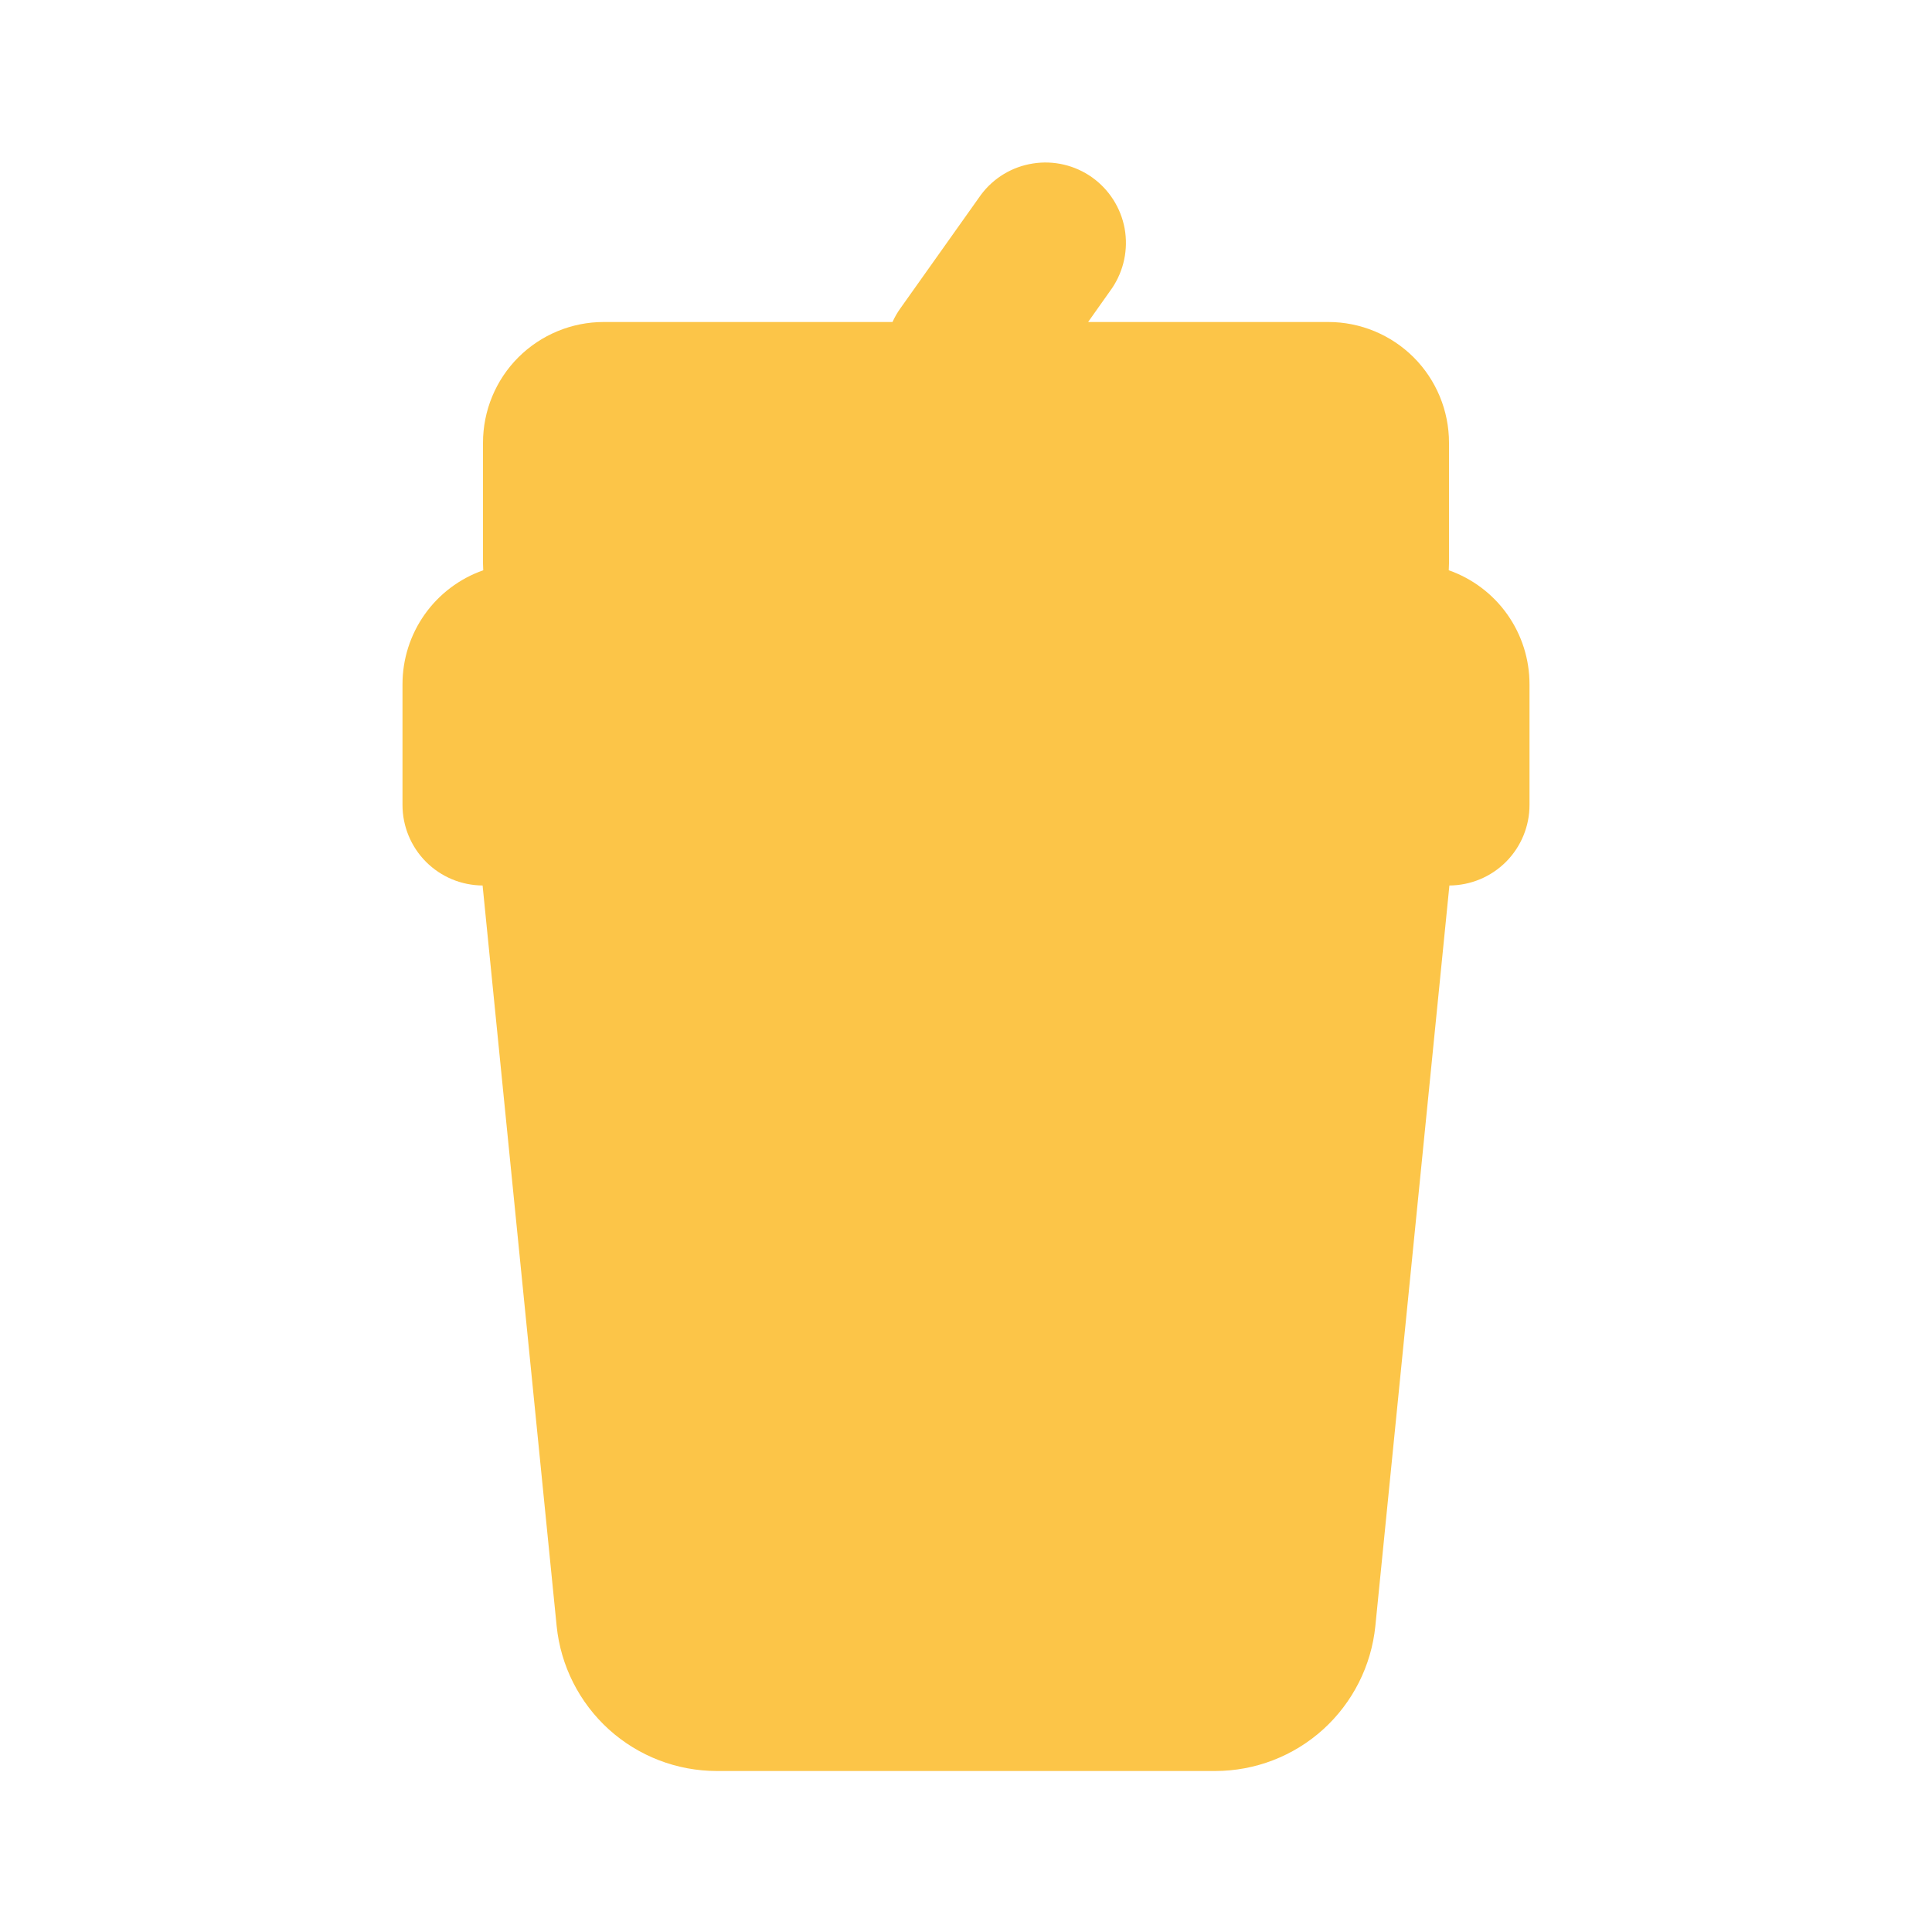 <svg width="24" height="24" viewBox="0 0 24 24" fill="none" xmlns="http://www.w3.org/2000/svg">
<path fill-rule="evenodd" clip-rule="evenodd" d="M13.815 3.579C13.961 3.362 14.017 3.097 13.971 2.84C13.924 2.583 13.779 2.355 13.566 2.203C13.353 2.052 13.089 1.99 12.831 2.031C12.573 2.071 12.341 2.211 12.185 2.421L11.185 3.83C11.147 3.883 11.114 3.94 11.087 4H7.5C7.102 4 6.721 4.158 6.439 4.439C6.158 4.72 6 5.102 6 5.5V7L6.003 7.084C5.71 7.187 5.456 7.378 5.276 7.632C5.096 7.886 5 8.189 5 8.5V10C5 10.264 5.105 10.518 5.291 10.705C5.478 10.893 5.731 10.998 5.995 11L6.915 20.2C6.965 20.693 7.196 21.15 7.563 21.483C7.931 21.816 8.409 22 8.905 22H15.095C15.591 22 16.069 21.816 16.437 21.483C16.804 21.15 17.035 20.693 17.085 20.2L18.005 11C18.269 10.998 18.522 10.893 18.709 10.705C18.895 10.518 19 10.264 19 10V8.5C19 8.189 18.904 7.886 18.724 7.632C18.544 7.378 18.29 7.187 17.997 7.084L18 7V5.5C18 5.102 17.842 4.72 17.561 4.439C17.279 4.158 16.898 4 16.5 4H13.517L13.815 3.579Z" fill="#FCC548"/>
</svg>
